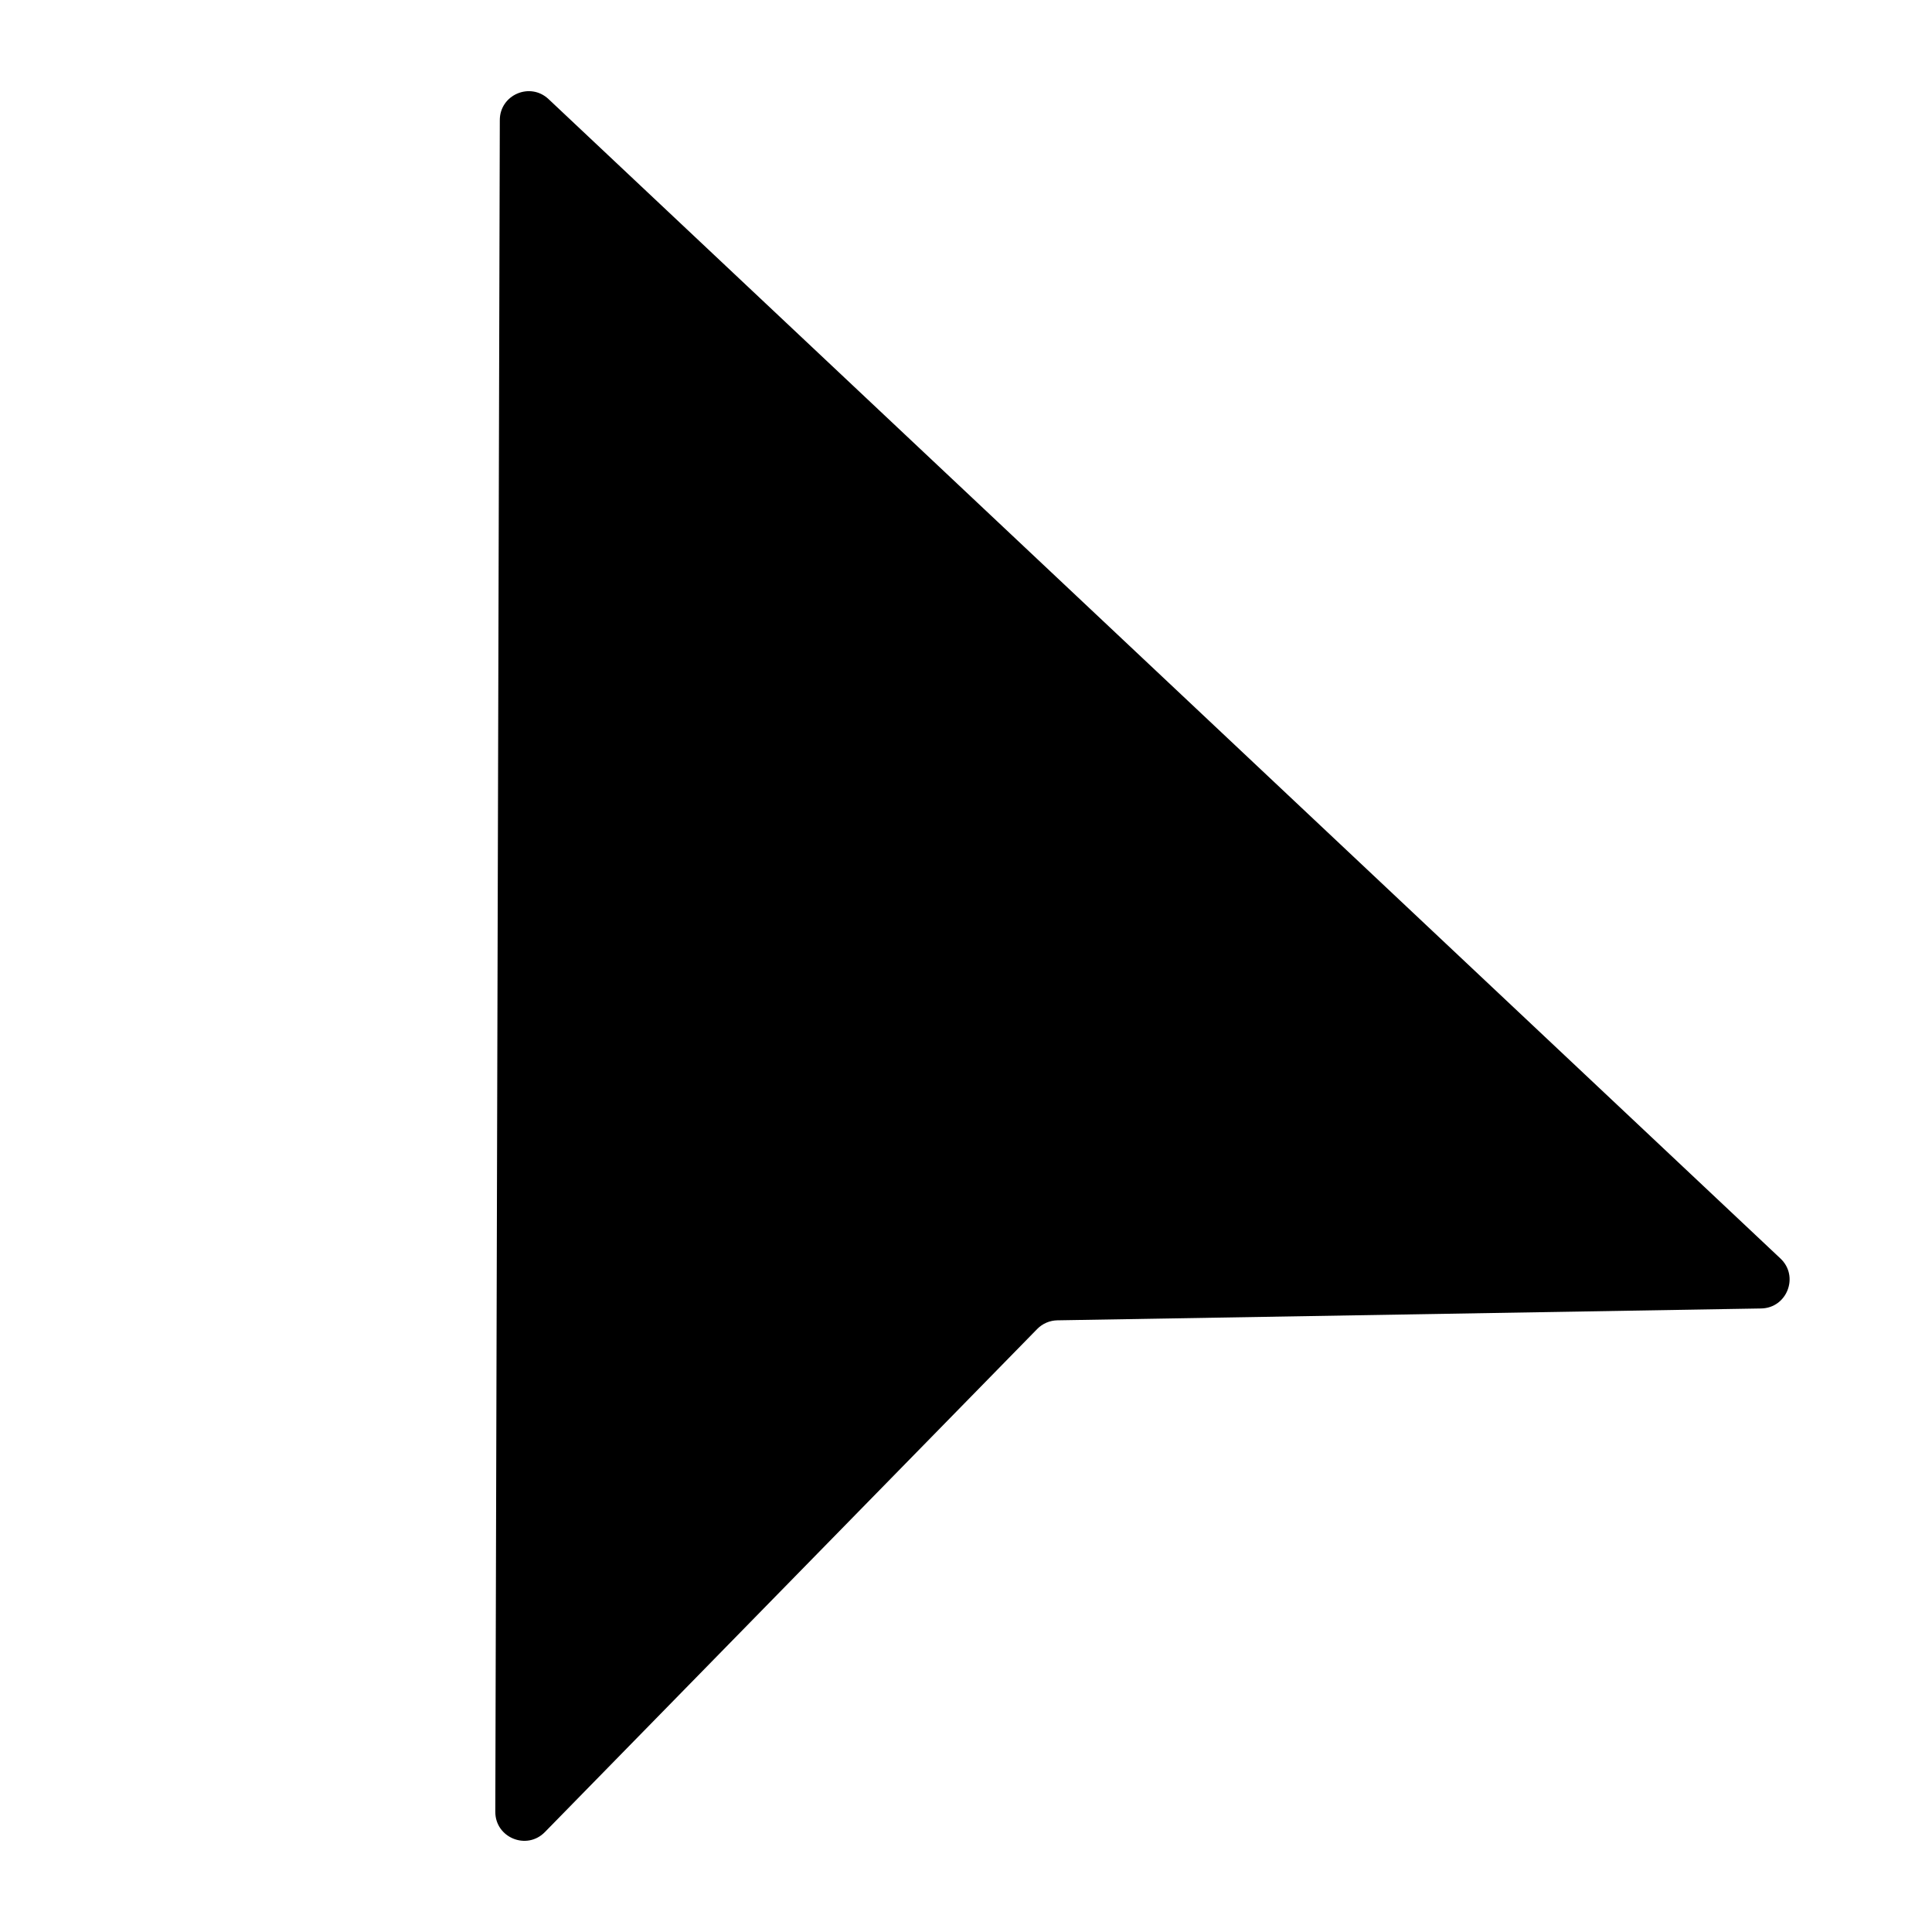 <?xml version="1.0" encoding="utf-8"?>
<!-- Generator: Adobe Illustrator 16.0.3, SVG Export Plug-In . SVG Version: 6.00 Build 0)  -->
<!DOCTYPE svg PUBLIC "-//W3C//DTD SVG 1.1//EN" "http://www.w3.org/Graphics/SVG/1.1/DTD/svg11.dtd">
<svg version="1.1" id="Layer_1" xmlns="http://www.w3.org/2000/svg" xmlns:xlink="http://www.w3.org/1999/xlink" x="0px" y="0px"
	 width="100px" height="100px" viewBox="0 0 100 100" enable-background="new 0 0 100 100" xml:space="preserve">
<path d="M28.392,5.129c-0.954-0.898-2.519-0.224-2.522,1.085l-0.233,87.563c-0.004,1.343,1.627,2.011,2.566,1.051L53.684,68.79
	c0.275-0.282,0.65-0.443,1.044-0.45l36.427-0.614c1.343-0.022,1.979-1.666,1.001-2.586L28.392,5.129z"/>
</svg>
